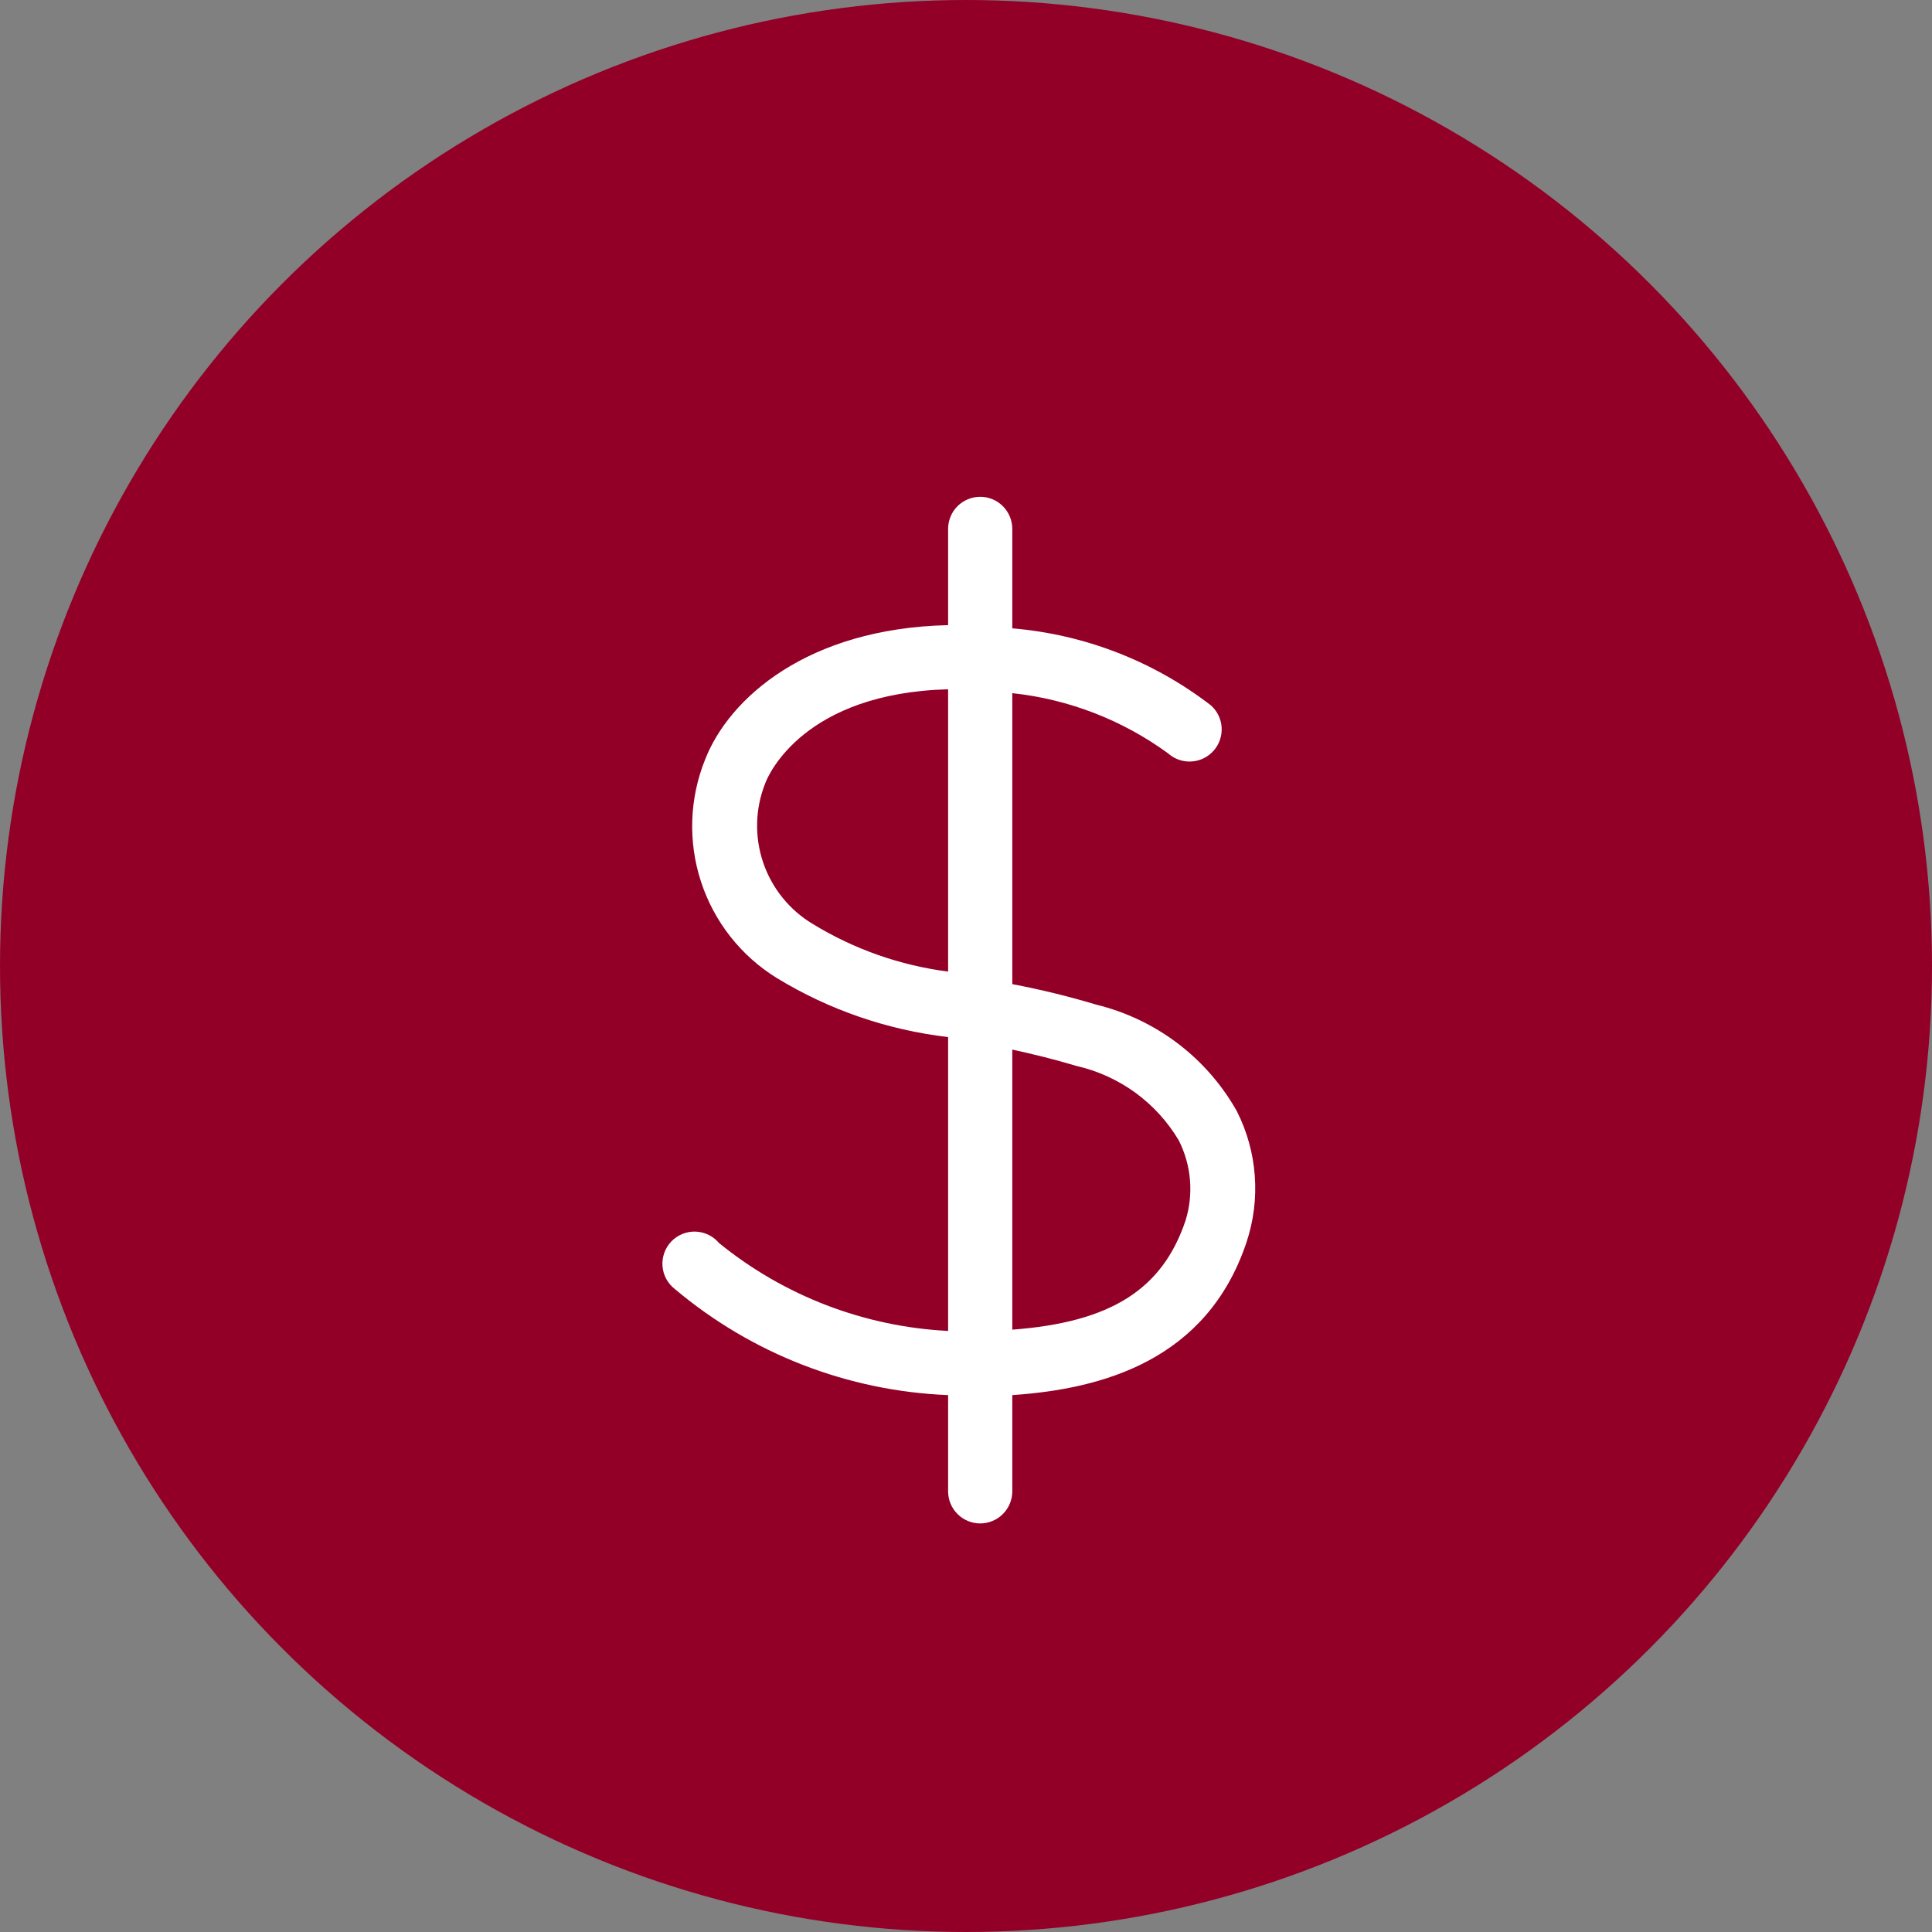 <svg width="70" height="70" viewBox="0 0 70 70" fill="none" xmlns="http://www.w3.org/2000/svg">
<rect x="0" y="0" width="70" height="70" fill="#808080" stroke="none"/>
<circle cx="35" cy="35" r="35" fill="#930027"/>
<path d="M44.813 40.26C44.274 39.303 43.544 38.466 42.668 37.802C41.792 37.139 40.79 36.662 39.722 36.401C38.721 36.1 37.704 35.852 36.677 35.657V25.114C38.719 25.333 40.668 26.087 42.326 27.299C42.44 27.401 42.574 27.479 42.718 27.529C42.863 27.579 43.016 27.6 43.169 27.59C43.322 27.581 43.471 27.542 43.609 27.475C43.746 27.408 43.869 27.315 43.971 27.2C44.072 27.086 44.15 26.953 44.2 26.808C44.25 26.663 44.271 26.51 44.262 26.358C44.253 26.205 44.214 26.055 44.147 25.918C44.08 25.78 43.986 25.657 43.872 25.556C41.792 23.953 39.293 22.985 36.677 22.766V19.162C36.677 18.854 36.554 18.558 36.336 18.34C36.118 18.122 35.823 18 35.514 18C35.206 18 34.91 18.122 34.692 18.34C34.474 18.558 34.352 18.854 34.352 19.162V22.65C29.237 22.766 26.413 25.311 25.552 27.508C24.979 28.923 24.924 30.495 25.399 31.946C25.873 33.397 26.846 34.634 28.145 35.436C30.035 36.589 32.153 37.318 34.352 37.575V48.222C31.317 48.07 28.41 46.954 26.052 45.038C25.947 44.912 25.817 44.811 25.669 44.739C25.522 44.668 25.362 44.629 25.198 44.623C25.035 44.618 24.872 44.648 24.721 44.71C24.57 44.772 24.433 44.865 24.32 44.984C24.207 45.102 24.121 45.243 24.067 45.398C24.012 45.552 23.991 45.716 24.004 45.879C24.017 46.042 24.064 46.2 24.143 46.344C24.222 46.487 24.329 46.612 24.46 46.711C27.24 49.052 30.72 50.402 34.352 50.547V54.035C34.352 54.343 34.474 54.638 34.692 54.856C34.91 55.074 35.206 55.197 35.514 55.197C35.823 55.197 36.118 55.074 36.336 54.856C36.554 54.638 36.677 54.343 36.677 54.035V50.547C39.955 50.326 43.733 49.28 45.162 45.014C45.421 44.238 45.523 43.418 45.463 42.602C45.404 41.786 45.183 40.99 44.813 40.26ZM29.458 33.483C28.609 32.978 27.969 32.187 27.651 31.251C27.334 30.316 27.36 29.298 27.726 28.38C27.854 28.032 29.156 25.114 34.352 24.974V35.203C32.618 34.98 30.95 34.394 29.458 33.483ZM42.954 44.224C42.117 46.711 40.257 47.909 36.677 48.176V38.028C37.421 38.191 38.188 38.377 39.002 38.621C39.77 38.796 40.495 39.125 41.133 39.588C41.77 40.052 42.307 40.64 42.709 41.318C43.165 42.218 43.253 43.26 42.954 44.224Z" fill="white"/>
</svg>
